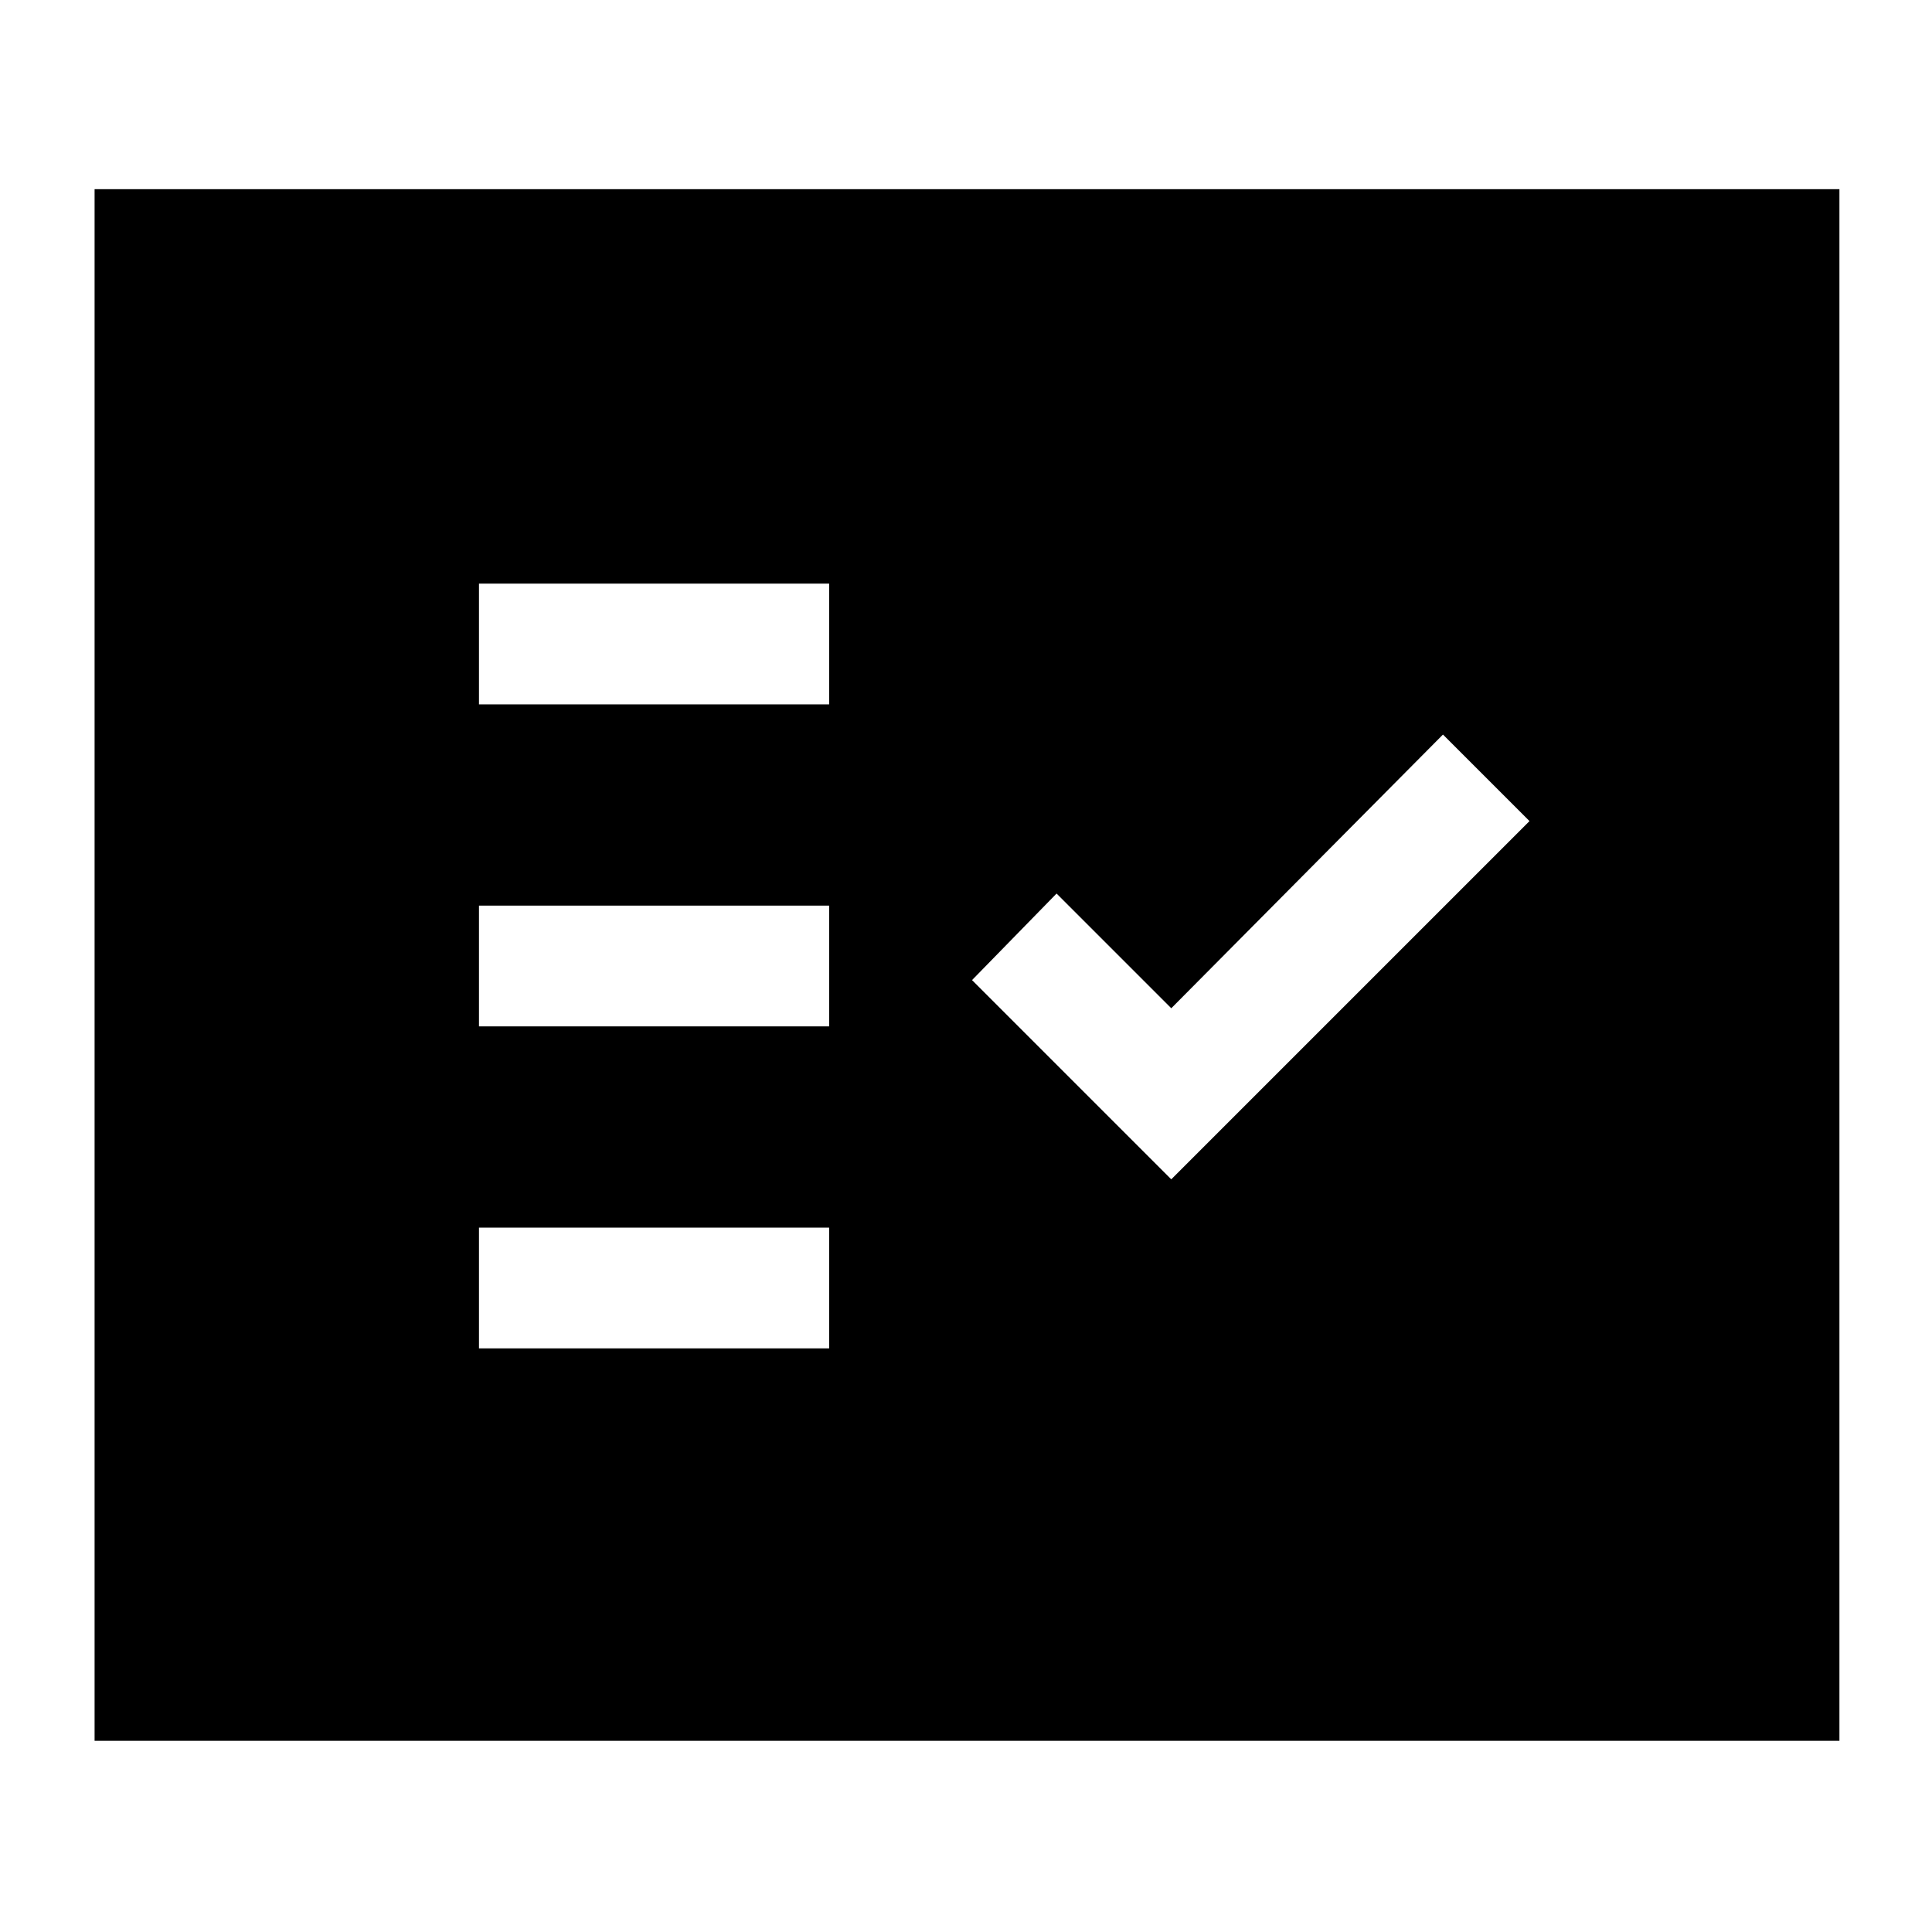 <svg xmlns="http://www.w3.org/2000/svg" width="48" height="48"><path d="M11.9 17.5h8.7v-3h-8.7zm0 8h8.7v-3h-8.7zm0 8h8.7v-3h-8.7zm17.2-4.2 8.9-8.9-2.15-2.15-6.75 6.8-2.85-2.85-2.1 2.15zM2.35 43.25V4.7H45.7v38.55z"/></svg>